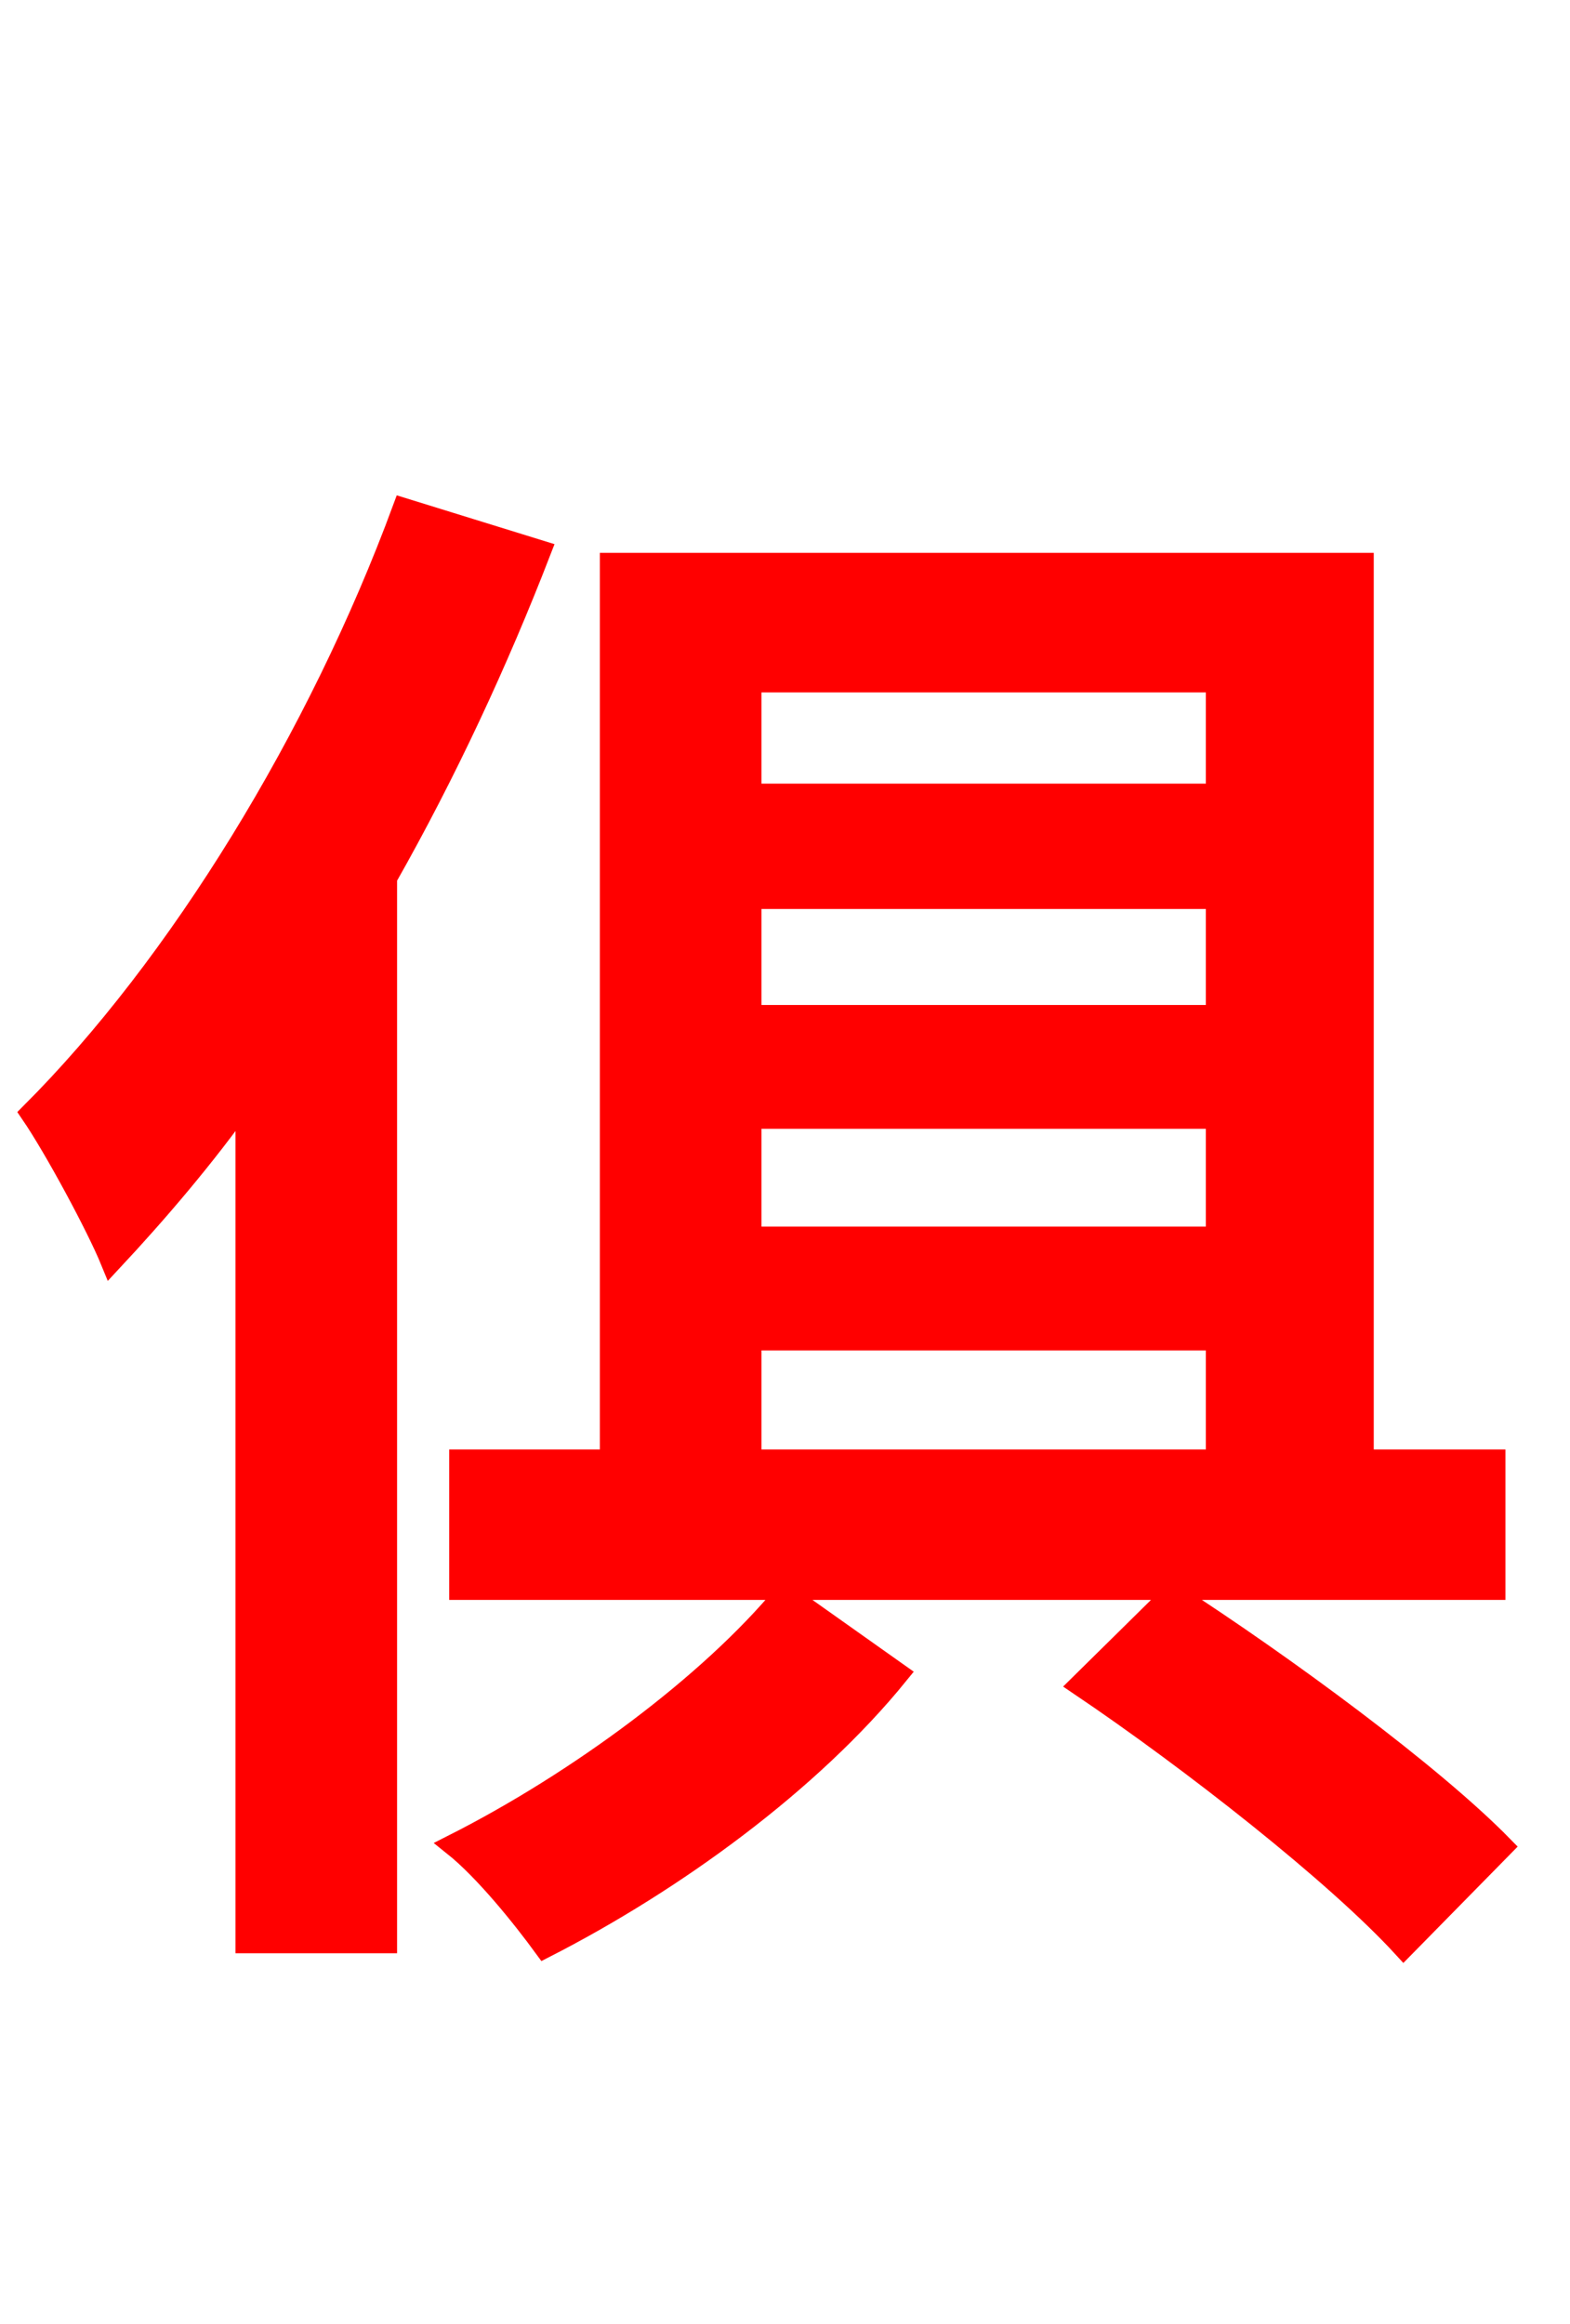<svg xmlns="http://www.w3.org/2000/svg" xmlns:xlink="http://www.w3.org/1999/xlink" width="72" height="106.56"><path fill="red" stroke="red" d="M34.42 61.42L55.80 61.42L55.80 66.96L34.42 66.96ZM55.80 31.25L55.80 36.43L34.42 36.43L34.42 31.25ZM55.80 51.26L55.80 56.74L34.42 56.74L34.42 51.26ZM55.80 46.58L34.42 46.58L34.42 41.18L55.80 41.18ZM21.10 66.96L21.10 72.86L68.54 72.86L68.54 66.96L62.50 66.96L62.50 25.85L28.01 25.85L28.01 66.96ZM18.50 23.33C14.62 33.84 8.21 44.28 1.44 51.05C2.52 52.63 4.46 56.23 5.11 57.82C7.20 55.58 9.36 53.06 11.30 50.33L11.30 89.06L17.71 89.06L17.71 40.25C20.45 35.42 22.82 30.31 24.77 25.27ZM36.00 73.08C32.54 77.26 26.50 81.72 20.81 84.60C22.25 85.75 23.98 87.91 24.98 89.28C30.89 86.26 37.15 81.72 41.18 76.75ZM49.54 77.26C54.65 80.71 61.27 85.90 64.37 89.28L68.90 84.67C65.66 81.36 58.90 76.39 53.78 73.08Z"/></svg>
